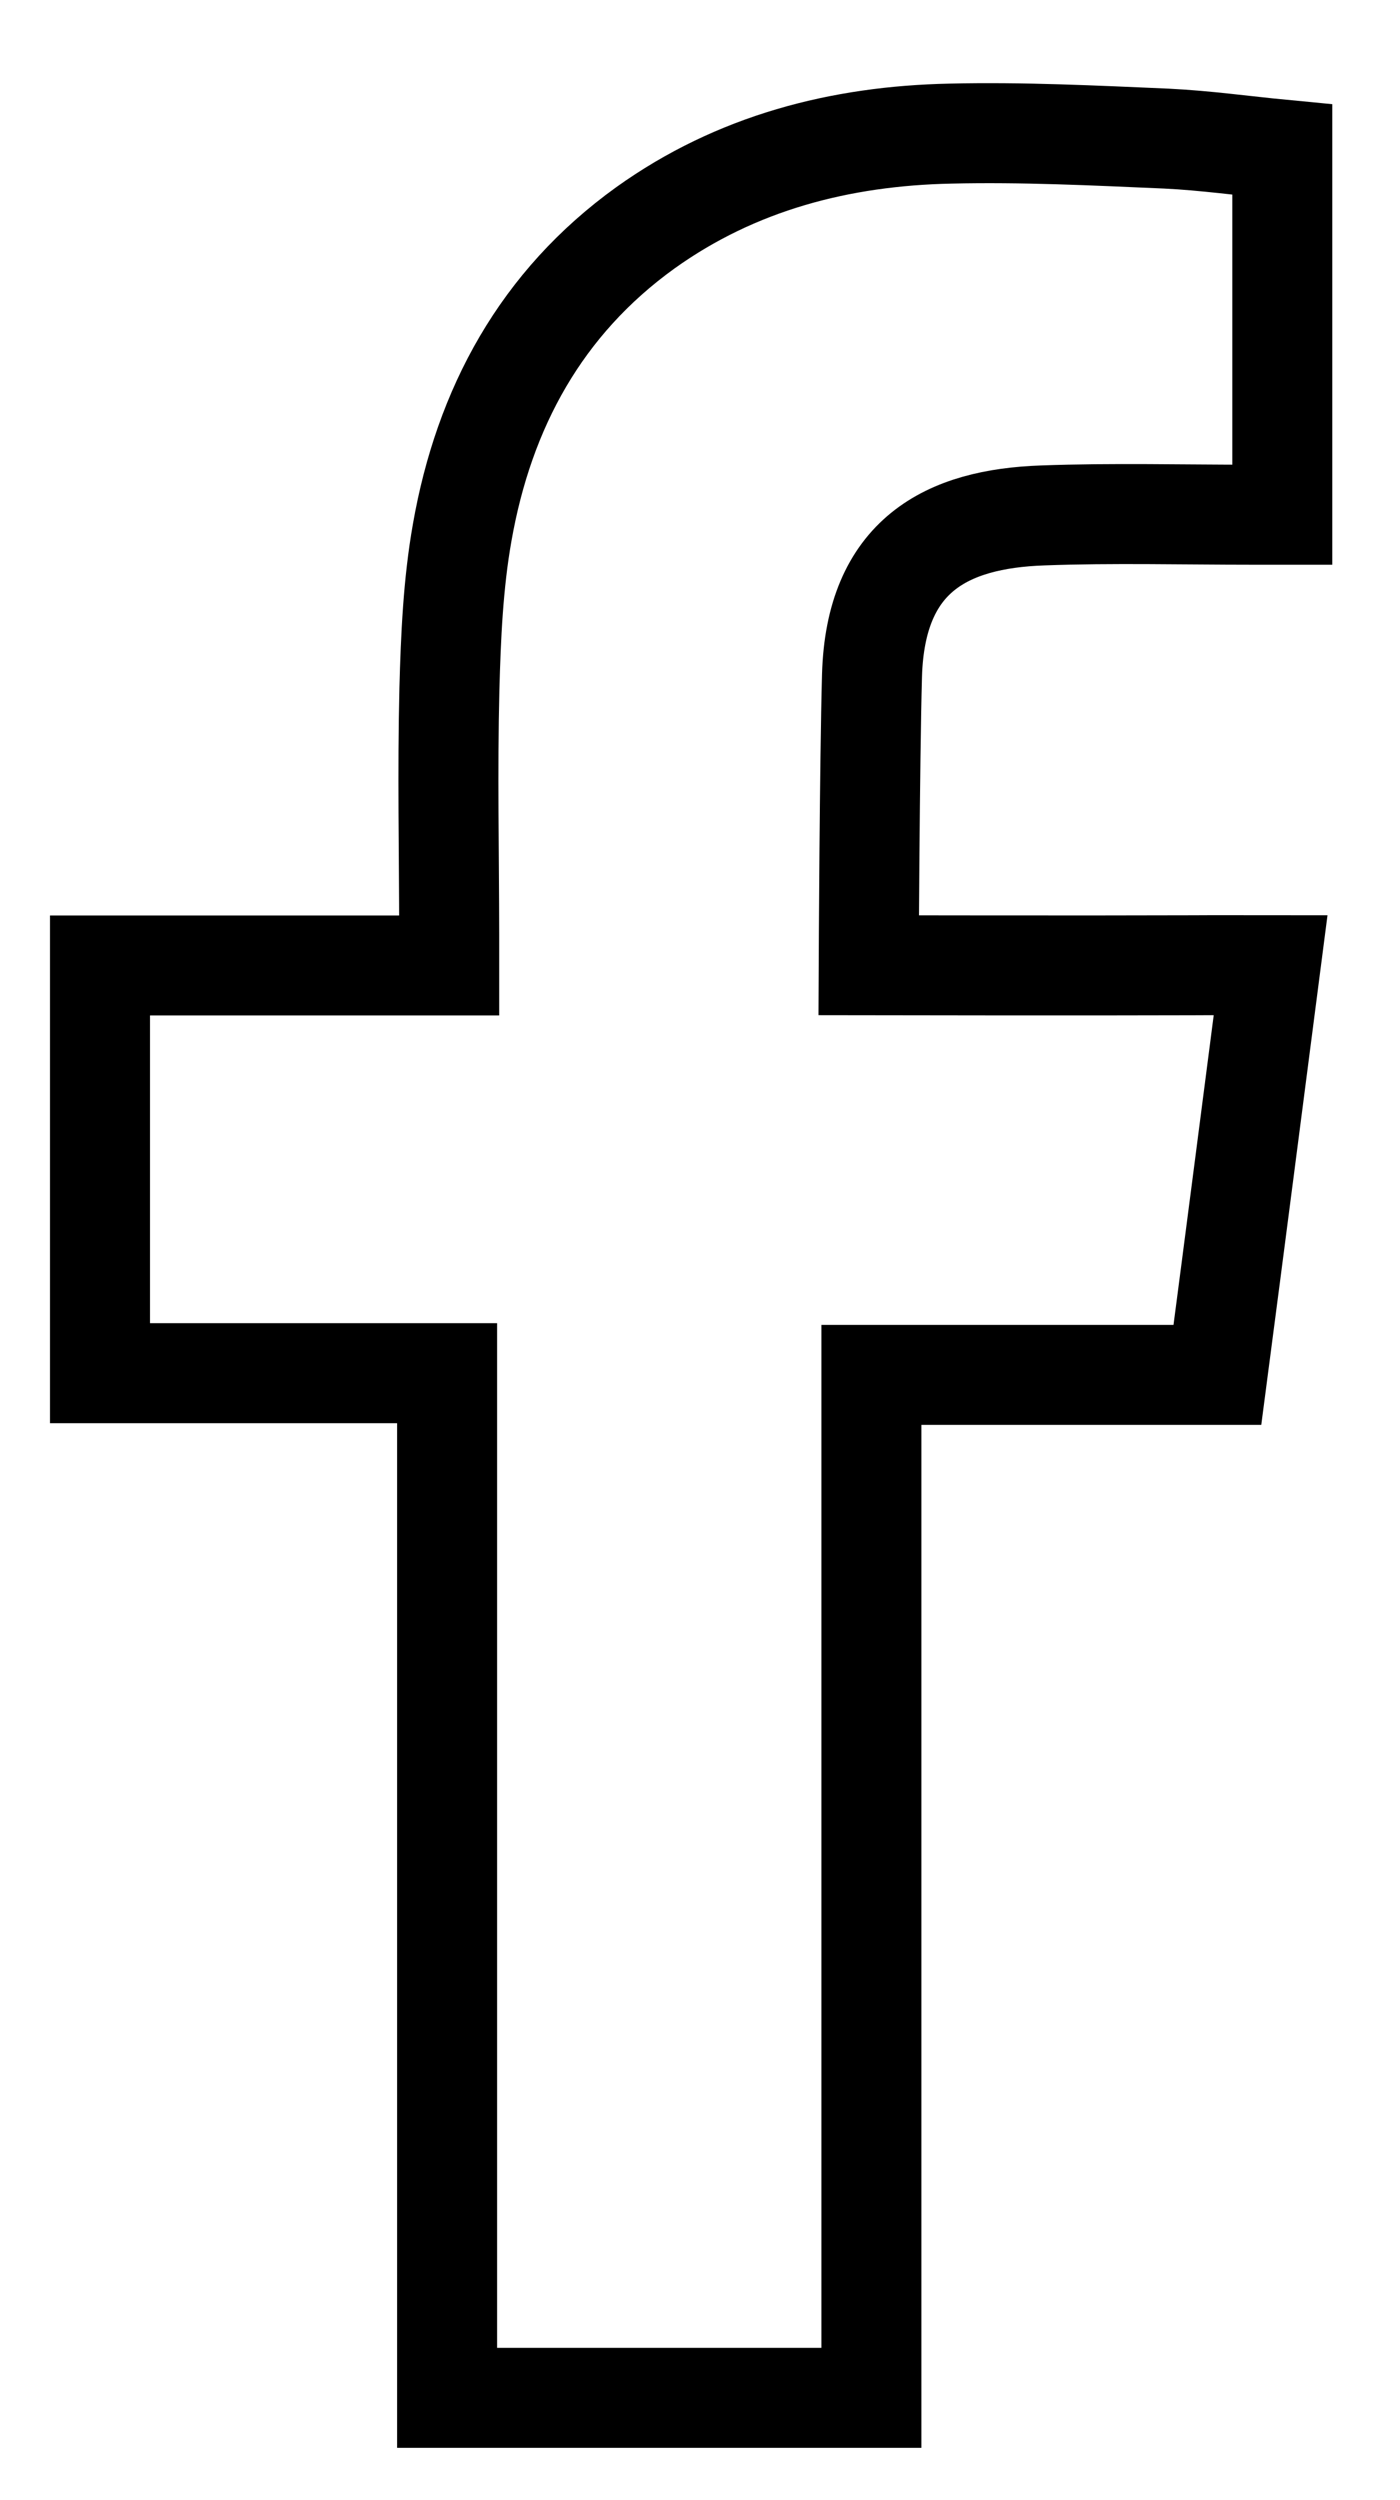 <?xml version="1.0" encoding="UTF-8" standalone="no"?>
<svg width="14px" height="25px" viewBox="0 0 14 25" version="1.1" xmlns="http://www.w3.org/2000/svg" xmlns:xlink="http://www.w3.org/1999/xlink">
    <!-- Generator: Sketch 45.2 (43514) - http://www.bohemiancoding.com/sketch -->
    <title>Facebook</title>
    <desc>Created with Sketch.</desc>
    <defs></defs>
    <g id="facebook" stroke="none" stroke-width="1" fill="none" fill-rule="evenodd">
        <g id="facebook" transform="translate(-105, -876)" stroke="currentColor">
            <g id="facebook" transform="translate(106, 877)">
                <path d="M9.428,4.154 C10.129,4.128 10.83,4.147 11.534,4.147 L11.823,4.147 L11.823,0.496 C11.448,0.46 11.056,0.405 10.665,0.386 C9.945,0.355 9.224,0.319 8.504,0.336 C7.404,0.359 6.363,0.627 5.454,1.278 C4.412,2.028 3.84,3.081 3.622,4.324 C3.531,4.836 3.508,5.369 3.494,5.89 C3.474,6.709 3.491,7.527 3.492,8.347 L3.492,8.654 L0,8.654 L0,12.731 L3.471,12.731 L3.471,22.977 L7.714,22.977 L7.714,12.748 L11.174,12.748 C11.352,11.391 11.525,10.049 11.706,8.652 C11.428,8.652 11.179,8.65 10.929,8.652 C9.945,8.656 7.687,8.652 7.687,8.652 C7.687,8.652 7.696,6.632 7.72,5.755 C7.754,4.554 8.466,4.187 9.428,4.154 Z" id="Stroke-3"></path>
            </g>
        </g>
    </g>
</svg>